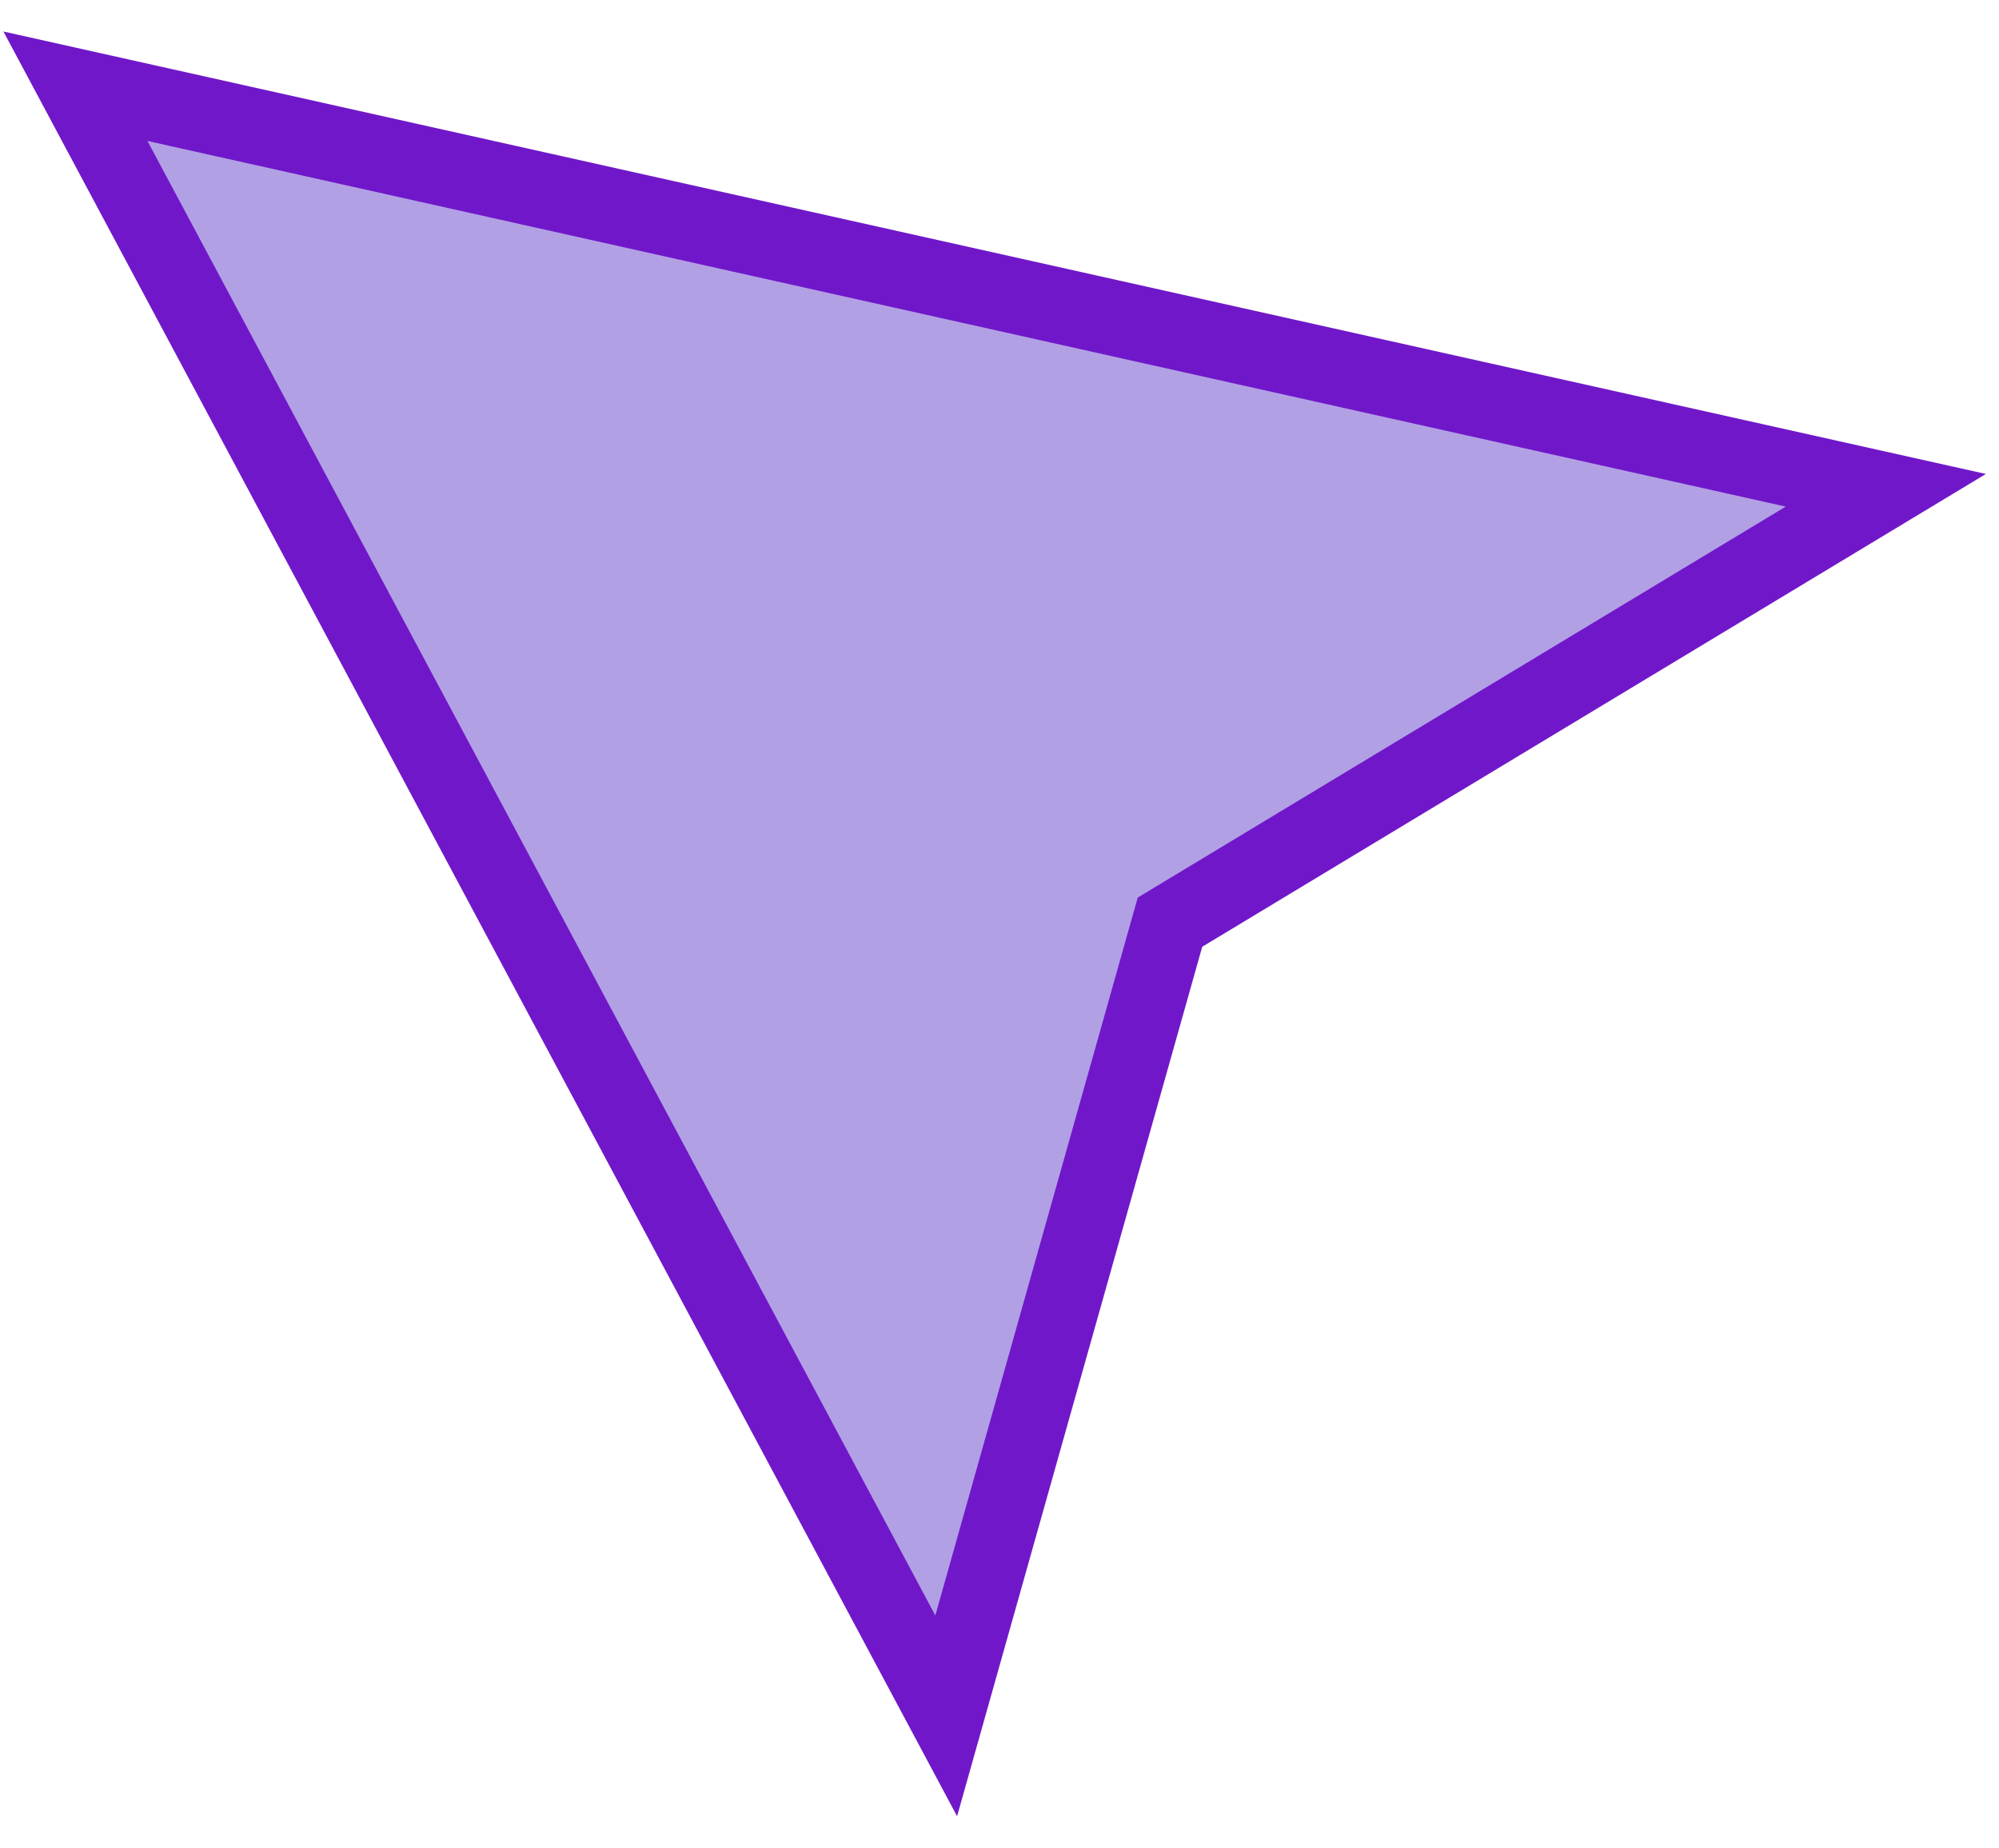 <svg width="53" height="49" viewBox="0 0 53 49" fill="none" xmlns="http://www.w3.org/2000/svg">
<path d="M25.087 45.49L2 2.286L49.999 12.998L31.02 24.448L25.087 45.49Z" fill="#B2A0E5" stroke="#7018C9" stroke-width="2" stroke-linecap="square"/>
</svg>
